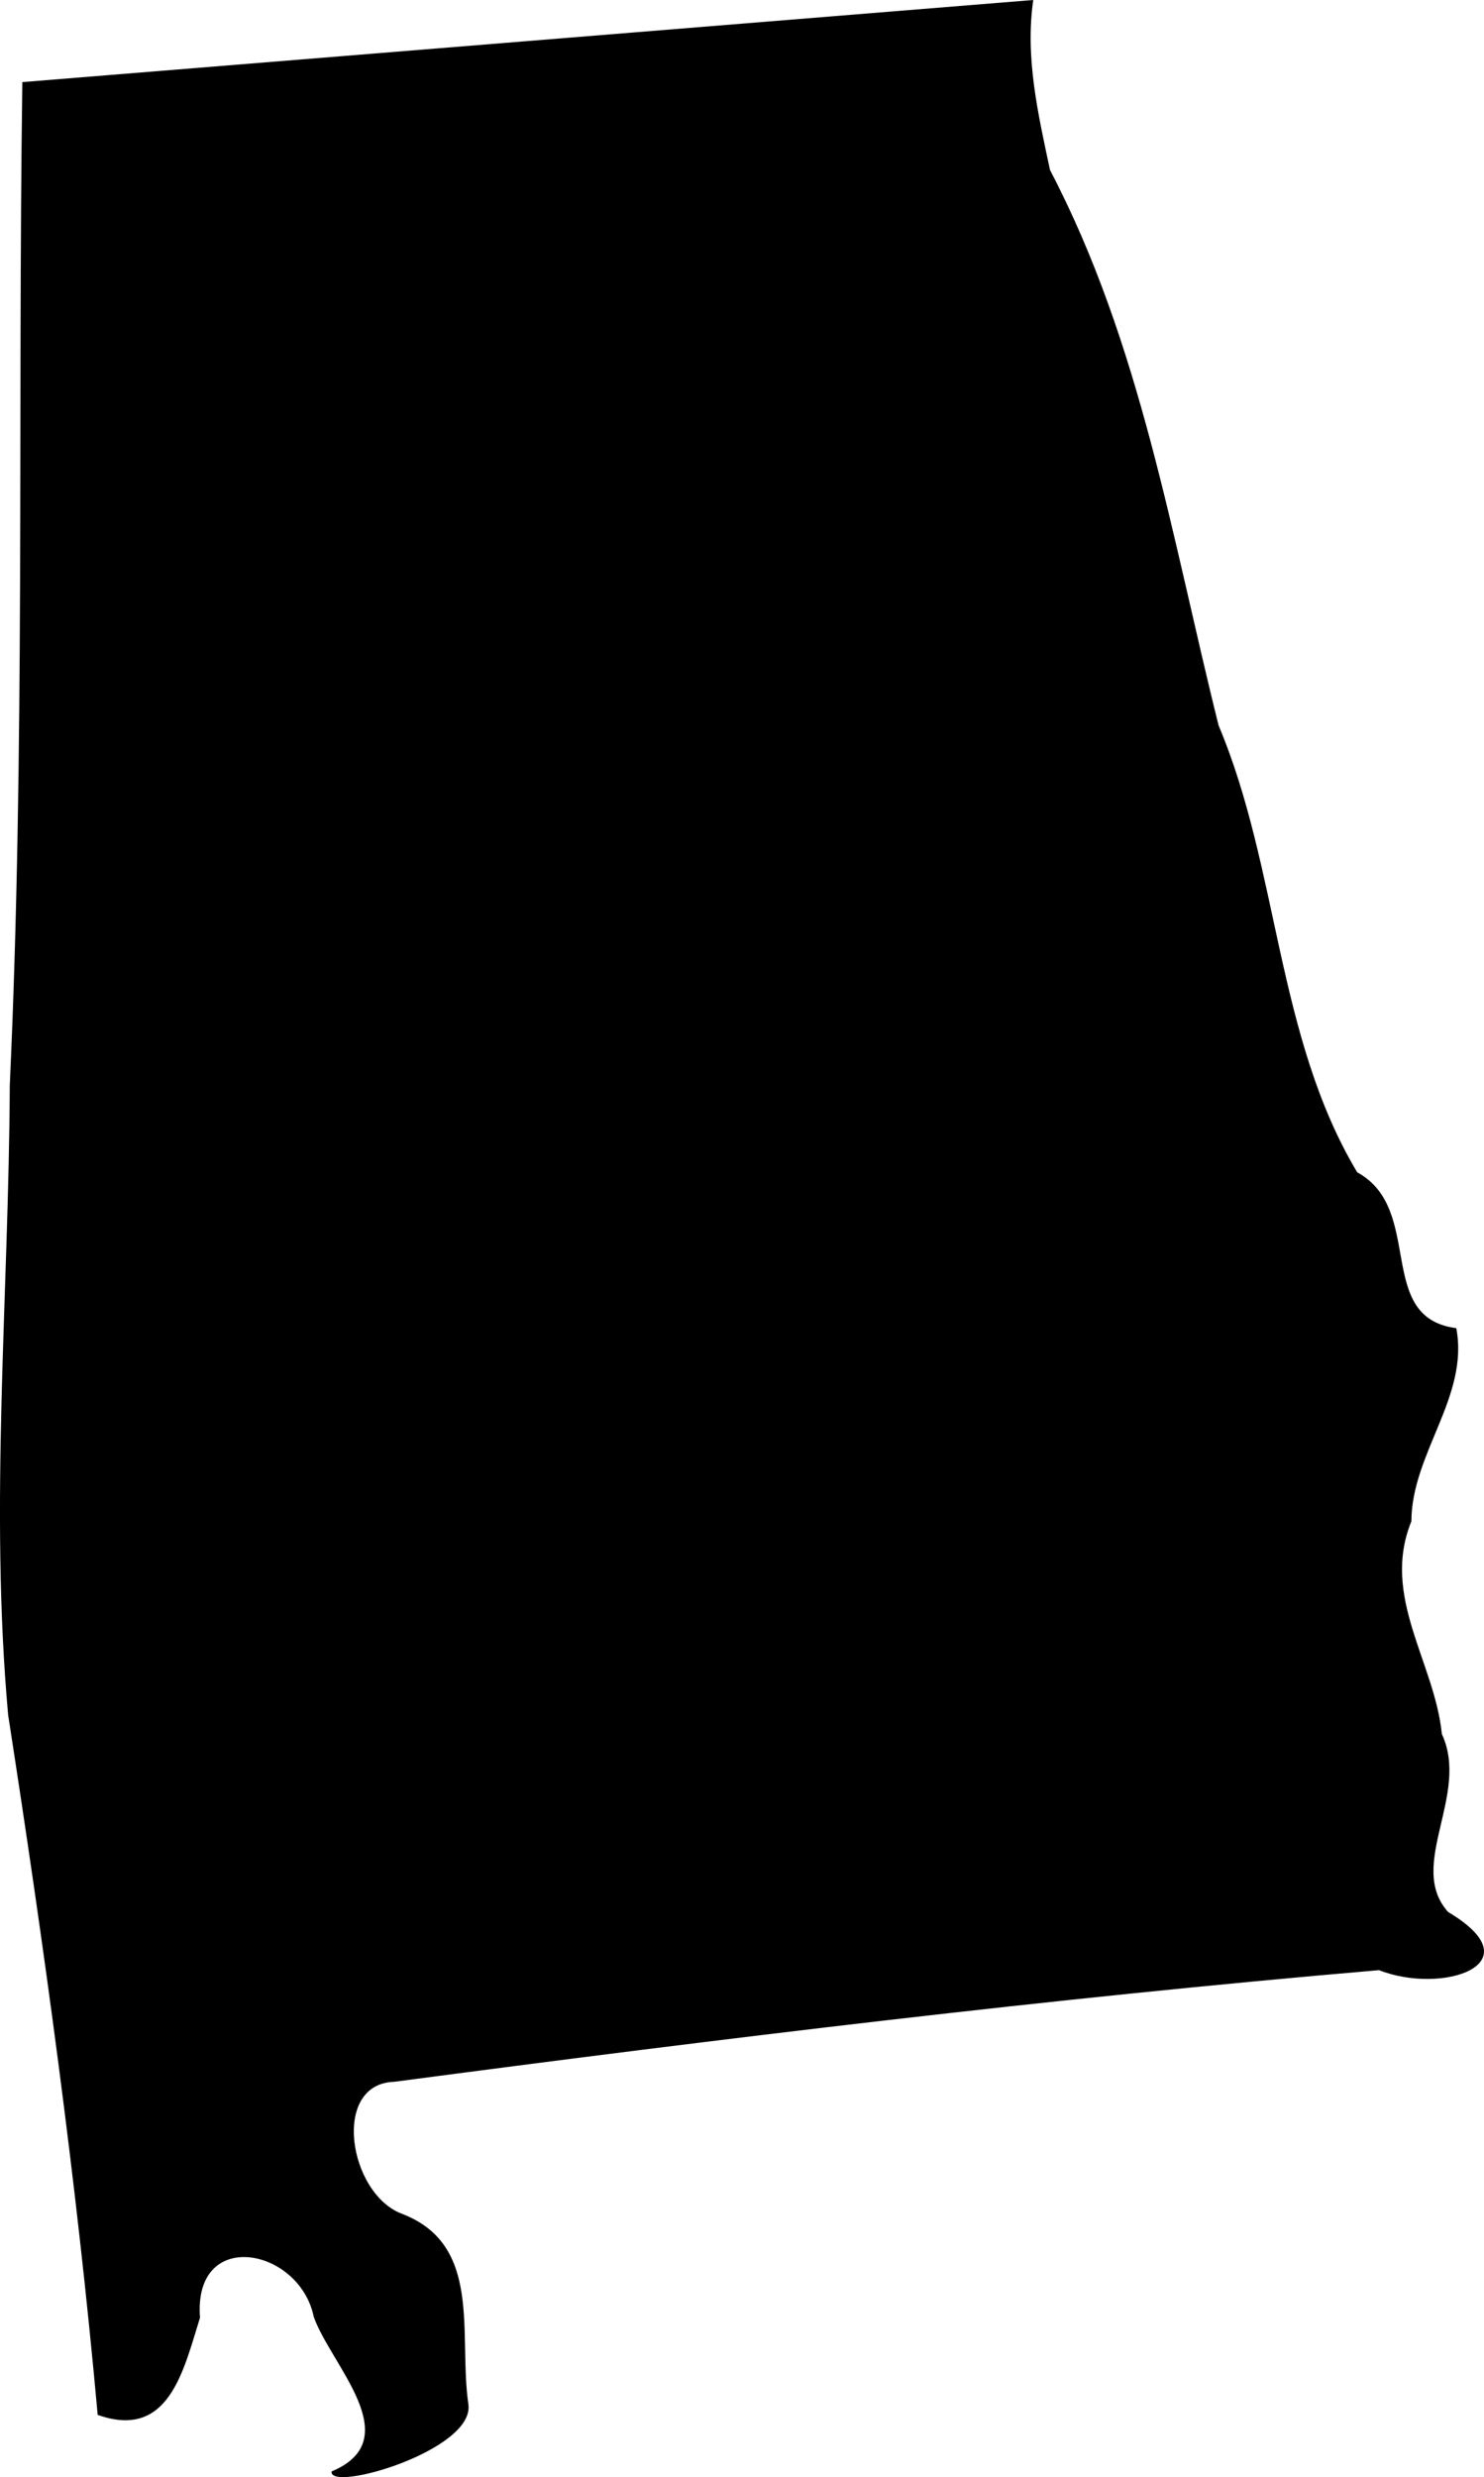 <?xml version="1.0" encoding="UTF-8" standalone="no"?>
<!-- Created with Inkscape (http://www.inkscape.org/) -->

<svg
   xmlns:dc="http://purl.org/dc/elements/1.1/"
   xmlns:cc="http://creativecommons.org/ns#"
   xmlns:rdf="http://www.w3.org/1999/02/22-rdf-syntax-ns#"
   xmlns:svg="http://www.w3.org/2000/svg"
   xmlns="http://www.w3.org/2000/svg"
   xmlns:sodipodi="http://sodipodi.sourceforge.net/DTD/sodipodi-0.dtd"
   xmlns:inkscape="http://www.inkscape.org/namespaces/inkscape"
   width="22.352mm"
   height="37.303mm"
   viewBox="0 0 79.201 132.177"
   id="svg2"
   version="1.1"
   inkscape:version="0.91 r13725"
   sodipodi:docname="al.svg">
  <defs
     id="defs4" />
  <sodipodi:namedview
     id="base"
     pagecolor="#ffffff"
     bordercolor="#666666"
     borderopacity="1.0"
     inkscape:pageopacity="0.0"
     inkscape:pageshadow="2"
     inkscape:zoom="0.35"
     inkscape:cx="-96.276411"
     inkscape:cy="673.88664"
     inkscape:document-units="px"
     inkscape:current-layer="layer1"
     showgrid="false"
     inkscape:window-width="1920"
     inkscape:window-height="1017"
     inkscape:window-x="3832"
     inkscape:window-y="-8"
     inkscape:window-maximized="1" />
  <g
     inkscape:label="Layer 1"
     inkscape:groupmode="layer"
     id="layer1"
     transform="translate(30.152,-1074.072)">
    <path
       inkscape:connector-curvature="0"
       style="fill-opacity:1"
       d="m -28.96,1078.466 c -0.248,17.835 0.149,35.683 -0.67,53.518 -0.05,11.183 -1.092,22.465 -0.087,33.598 1.924,12.412 3.649,24.835 4.778,37.346 3.81,1.353 4.58,-2.383 5.461,-5.188 -0.372,-4.828 5.3,-3.748 6.069,-0.05 0.894,2.557 5.064,6.541 0.956,8.254 -0.186,1.142 7.658,-1.117 7.298,-3.587 -0.546,-3.736 0.794,-8.514 -3.562,-10.165 -2.842,-1.092 -3.761,-6.938 -0.397,-7.037 17.475,-2.308 35.013,-4.456 52.563,-5.957 3.351,1.328 8.39,-0.31 3.686,-3.103 -2.234,-2.482 1.179,-6.243 -0.335,-9.495 -0.385,-3.848 -3.264,-7.323 -1.626,-11.357 0.012,-3.624 3.09,-6.653 2.395,-10.302 -4.369,-0.559 -1.663,-6.342 -5.287,-8.316 -4.319,-7.223 -4.17,-16.184 -7.397,-23.842 -2.507,-10.041 -4.145,-20.367 -8.998,-29.639 -0.633,-2.966 -1.34,-6.019 -0.894,-9.073 -17.984,1.465 -35.968,2.917 -53.953,4.381 z"
       id="state_al"
       class="state-svg" />
  </g>
</svg>
